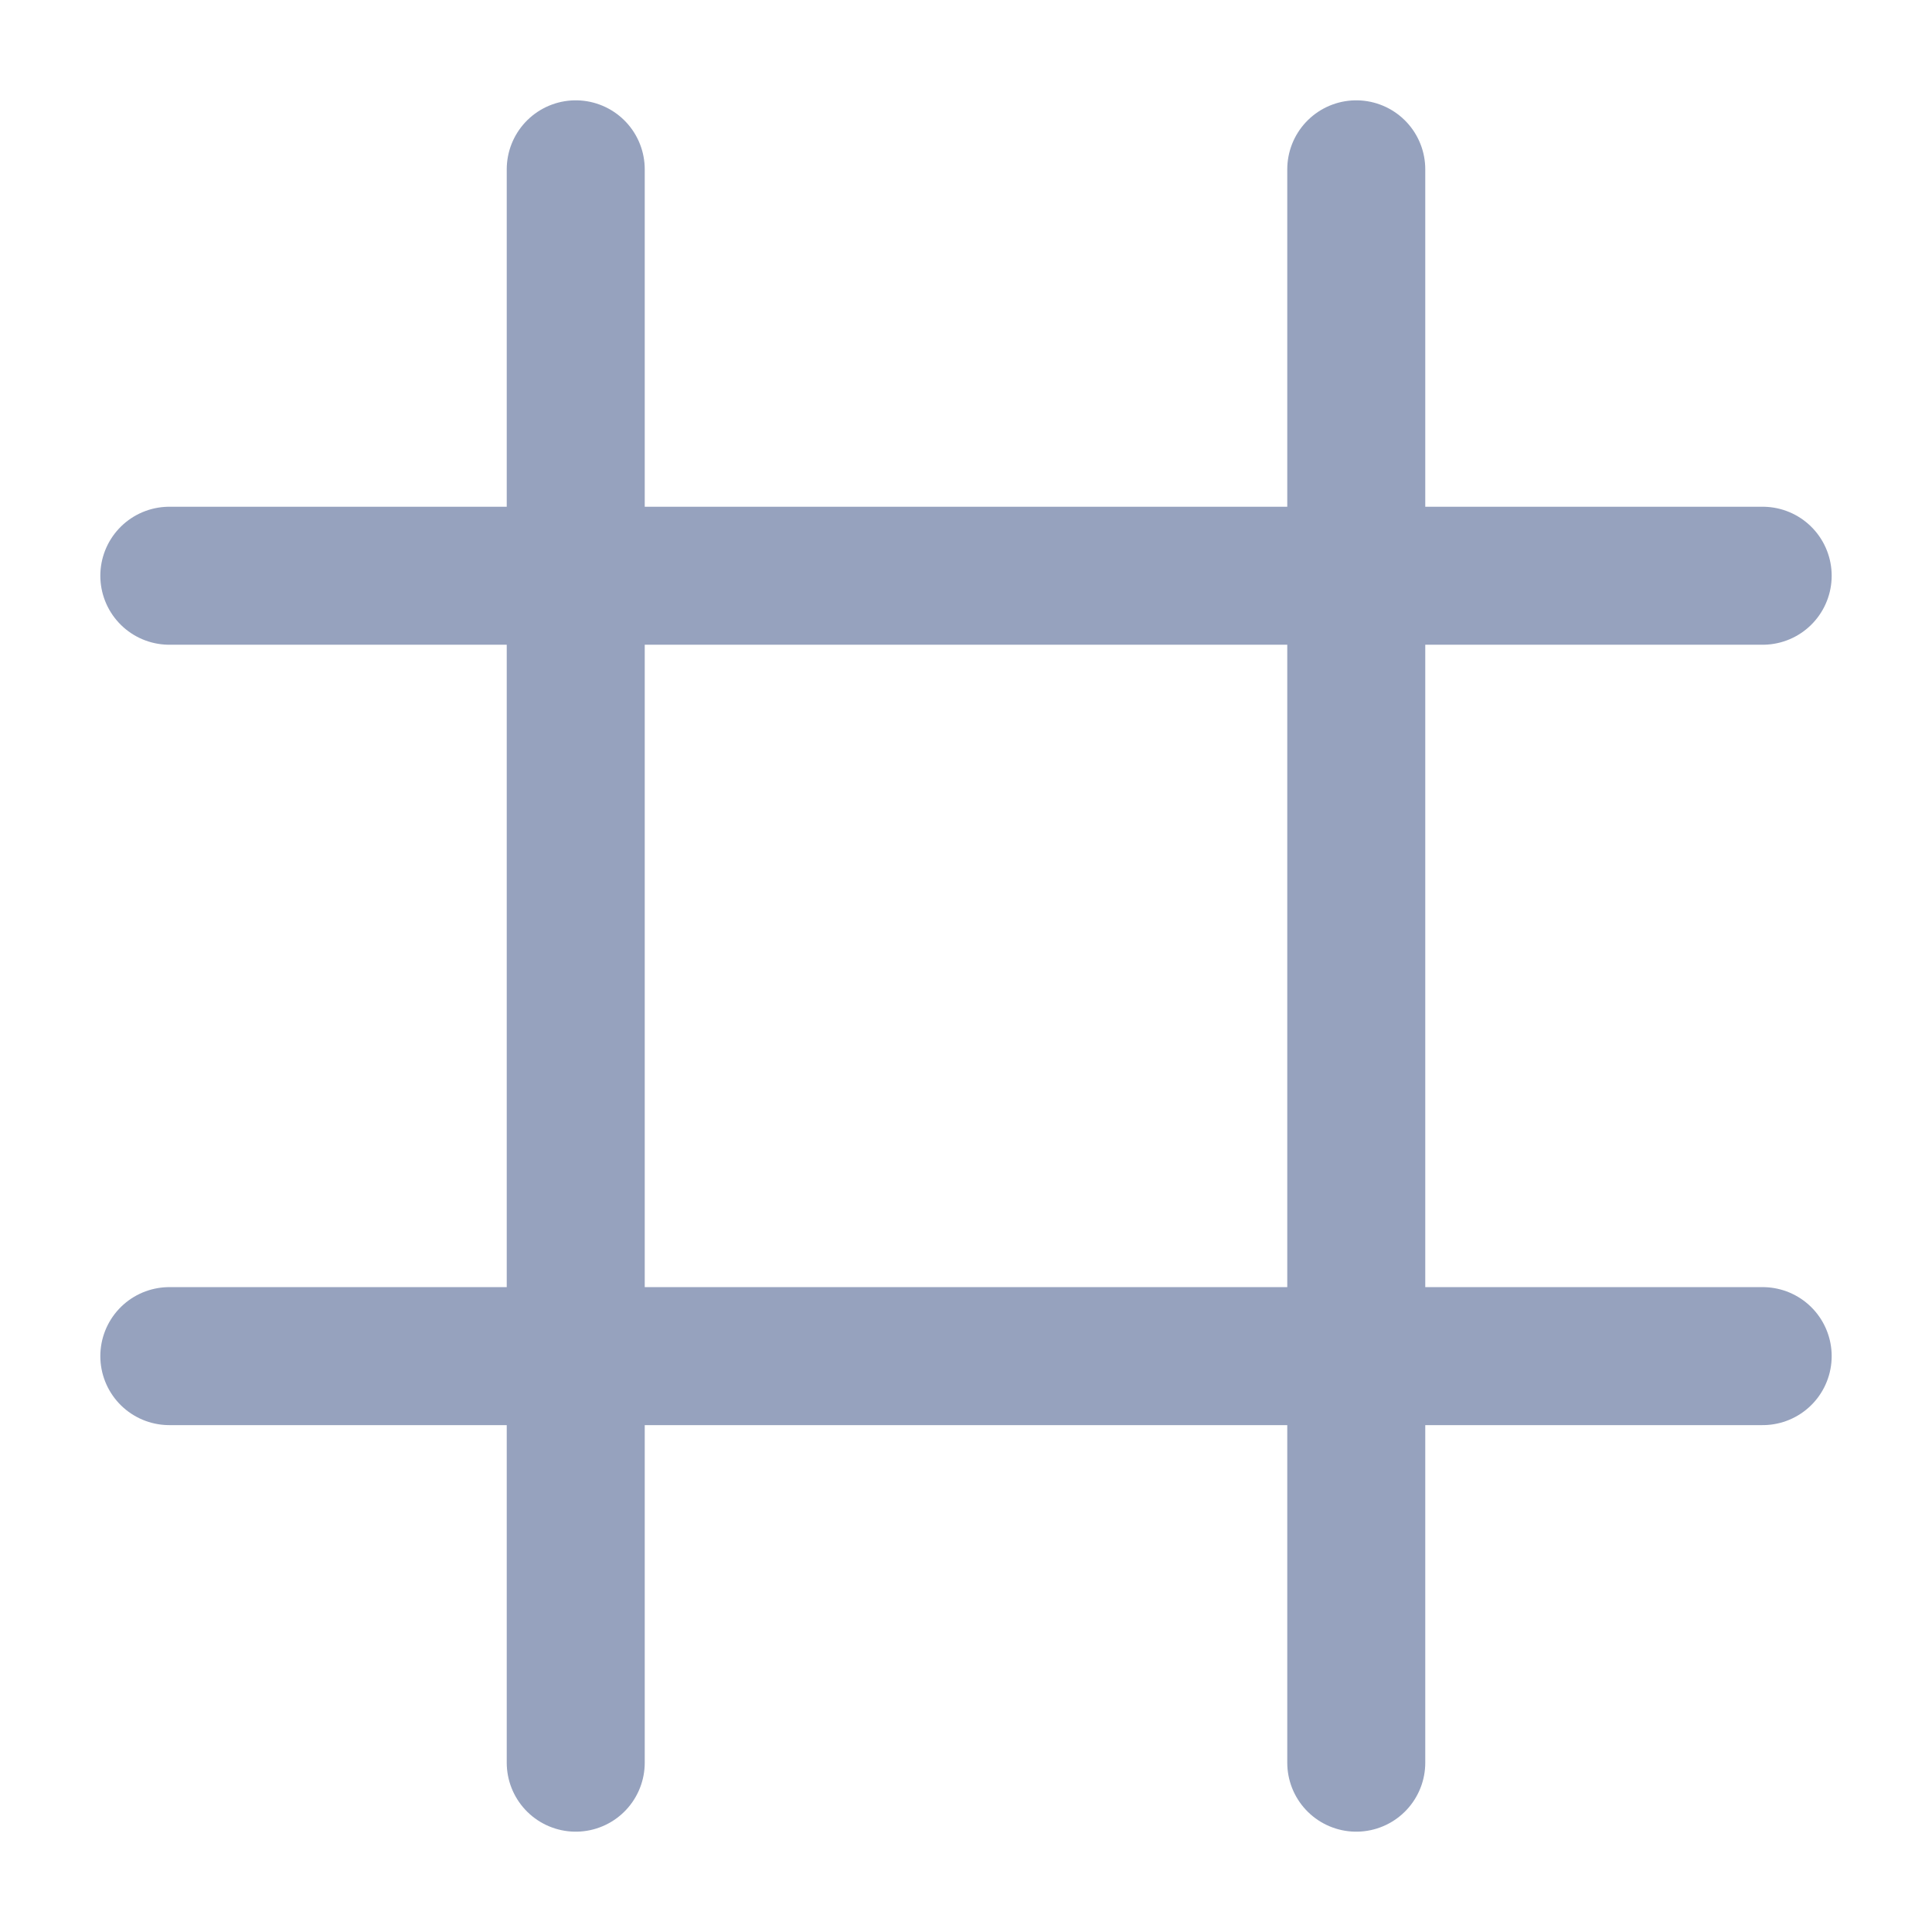 <svg width="14" height="14" viewBox="0 0 14 14" fill="none" xmlns="http://www.w3.org/2000/svg">
<path d="M4.172 1.227L4.172 12.773" stroke="#96A2BE" stroke-linecap="round"/>
<path d="M12.773 4.172L1.227 4.172" stroke="#96A2BE" stroke-linecap="round"/>
<path d="M9.828 1.227L9.828 12.773" stroke="#96A2BE" stroke-linecap="round"/>
<path d="M12.773 9.827L1.227 9.827" stroke="#96A2BE" stroke-linecap="round"/>
</svg>
